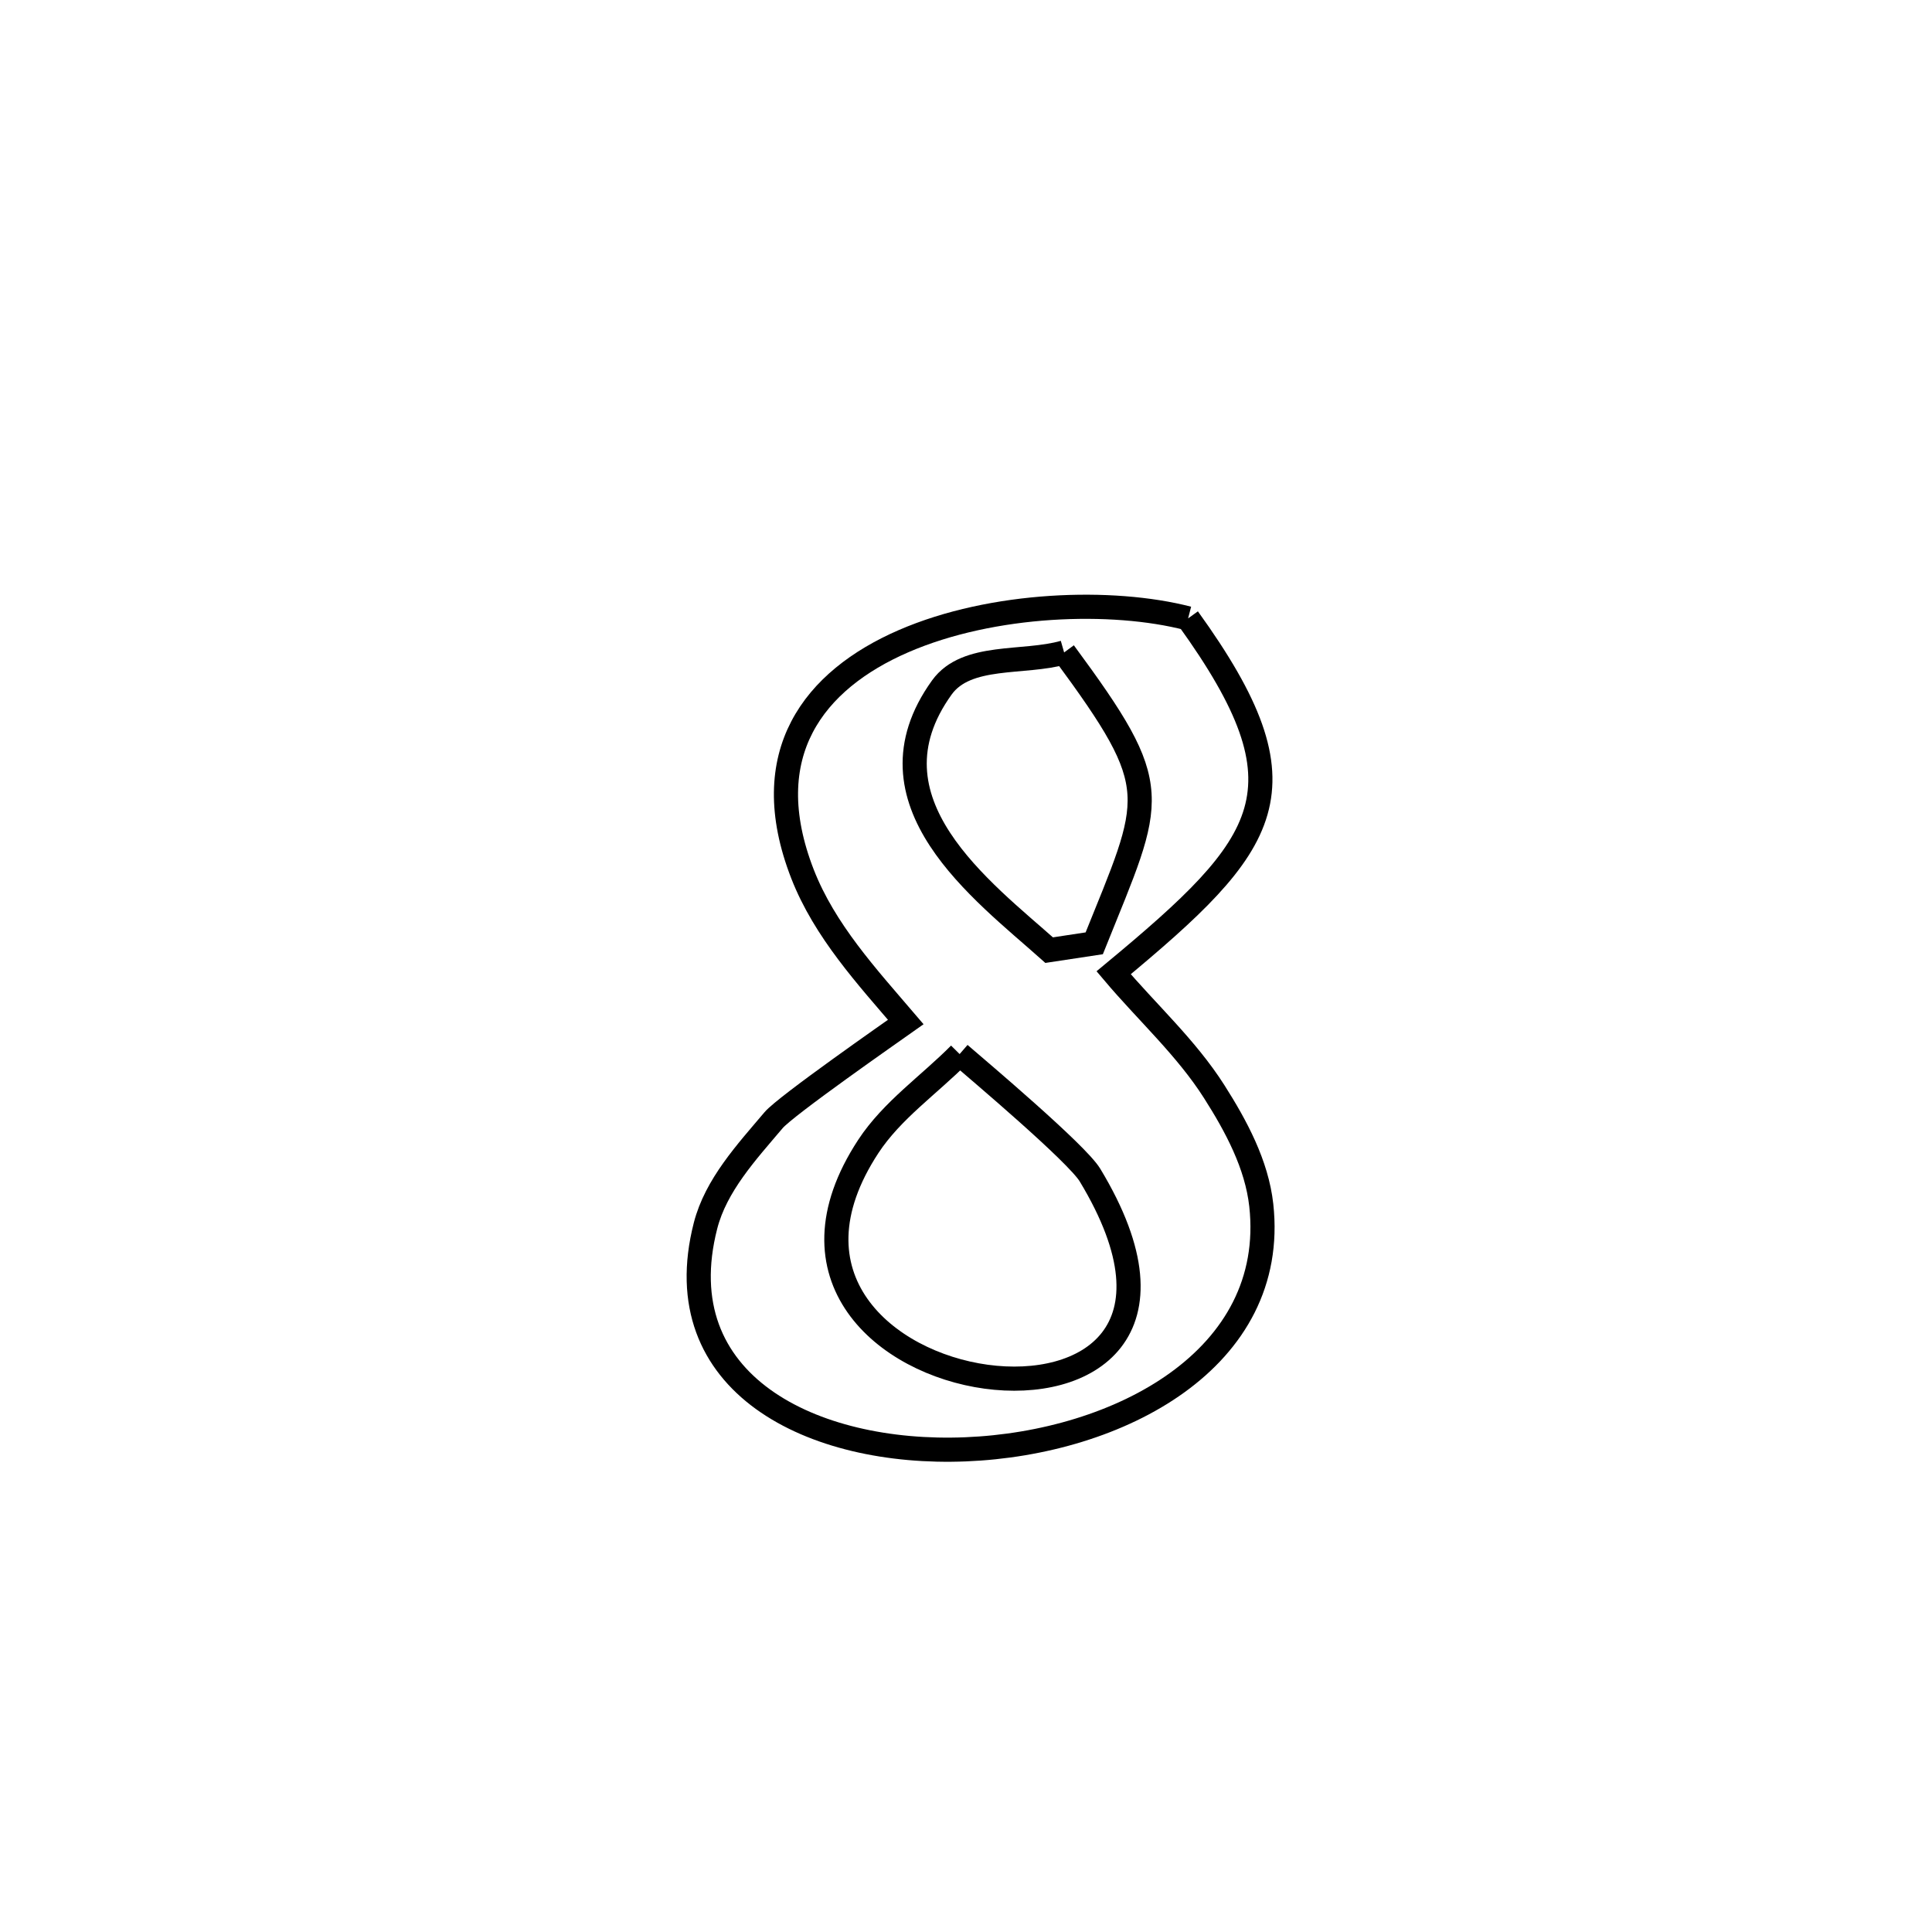 <svg xmlns="http://www.w3.org/2000/svg" viewBox="0.0 0.0 24.0 24.0" height="200px" width="200px"><path fill="none" stroke="black" stroke-width=".3" stroke-opacity="1.0"  filling="0" d="M14.759 7.682 L14.759 7.682 C16.297 9.814 15.775 10.473 13.834 12.084 L13.834 12.084 C14.25 12.576 14.737 13.016 15.083 13.56 C15.356 13.989 15.612 14.465 15.668 14.971 C15.878 16.881 13.901 17.927 11.996 18.004 C10.092 18.082 8.261 17.191 8.764 15.227 C8.893 14.723 9.274 14.312 9.61 13.915 C9.762 13.736 11.091 12.81 11.252 12.696 L11.252 12.696 C10.77 12.132 10.244 11.562 9.969 10.857 C8.806 7.868 12.878 7.194 14.759 7.682 L14.759 7.682"></path>
<path fill="none" stroke="black" stroke-width=".3" stroke-opacity="1.0"  filling="0" d="M13.219 8.105 L13.219 8.105 C14.479 9.814 14.331 9.88 13.593 11.718 L13.593 11.718 C13.406 11.746 13.219 11.775 13.033 11.803 L13.033 11.803 C12.208 11.067 10.684 9.952 11.7 8.54 C12.008 8.113 12.713 8.25 13.219 8.105 L13.219 8.105"></path>
<path fill="none" stroke="black" stroke-width=".3" stroke-opacity="1.0"  filling="0" d="M11.921 13.094 L11.921 13.094 C12.156 13.297 13.375 14.325 13.54 14.597 C14.721 16.55 13.5 17.273 12.25 17.102 C11.001 16.931 9.722 15.866 10.786 14.242 C11.081 13.792 11.543 13.476 11.921 13.094 L11.921 13.094"></path></svg>